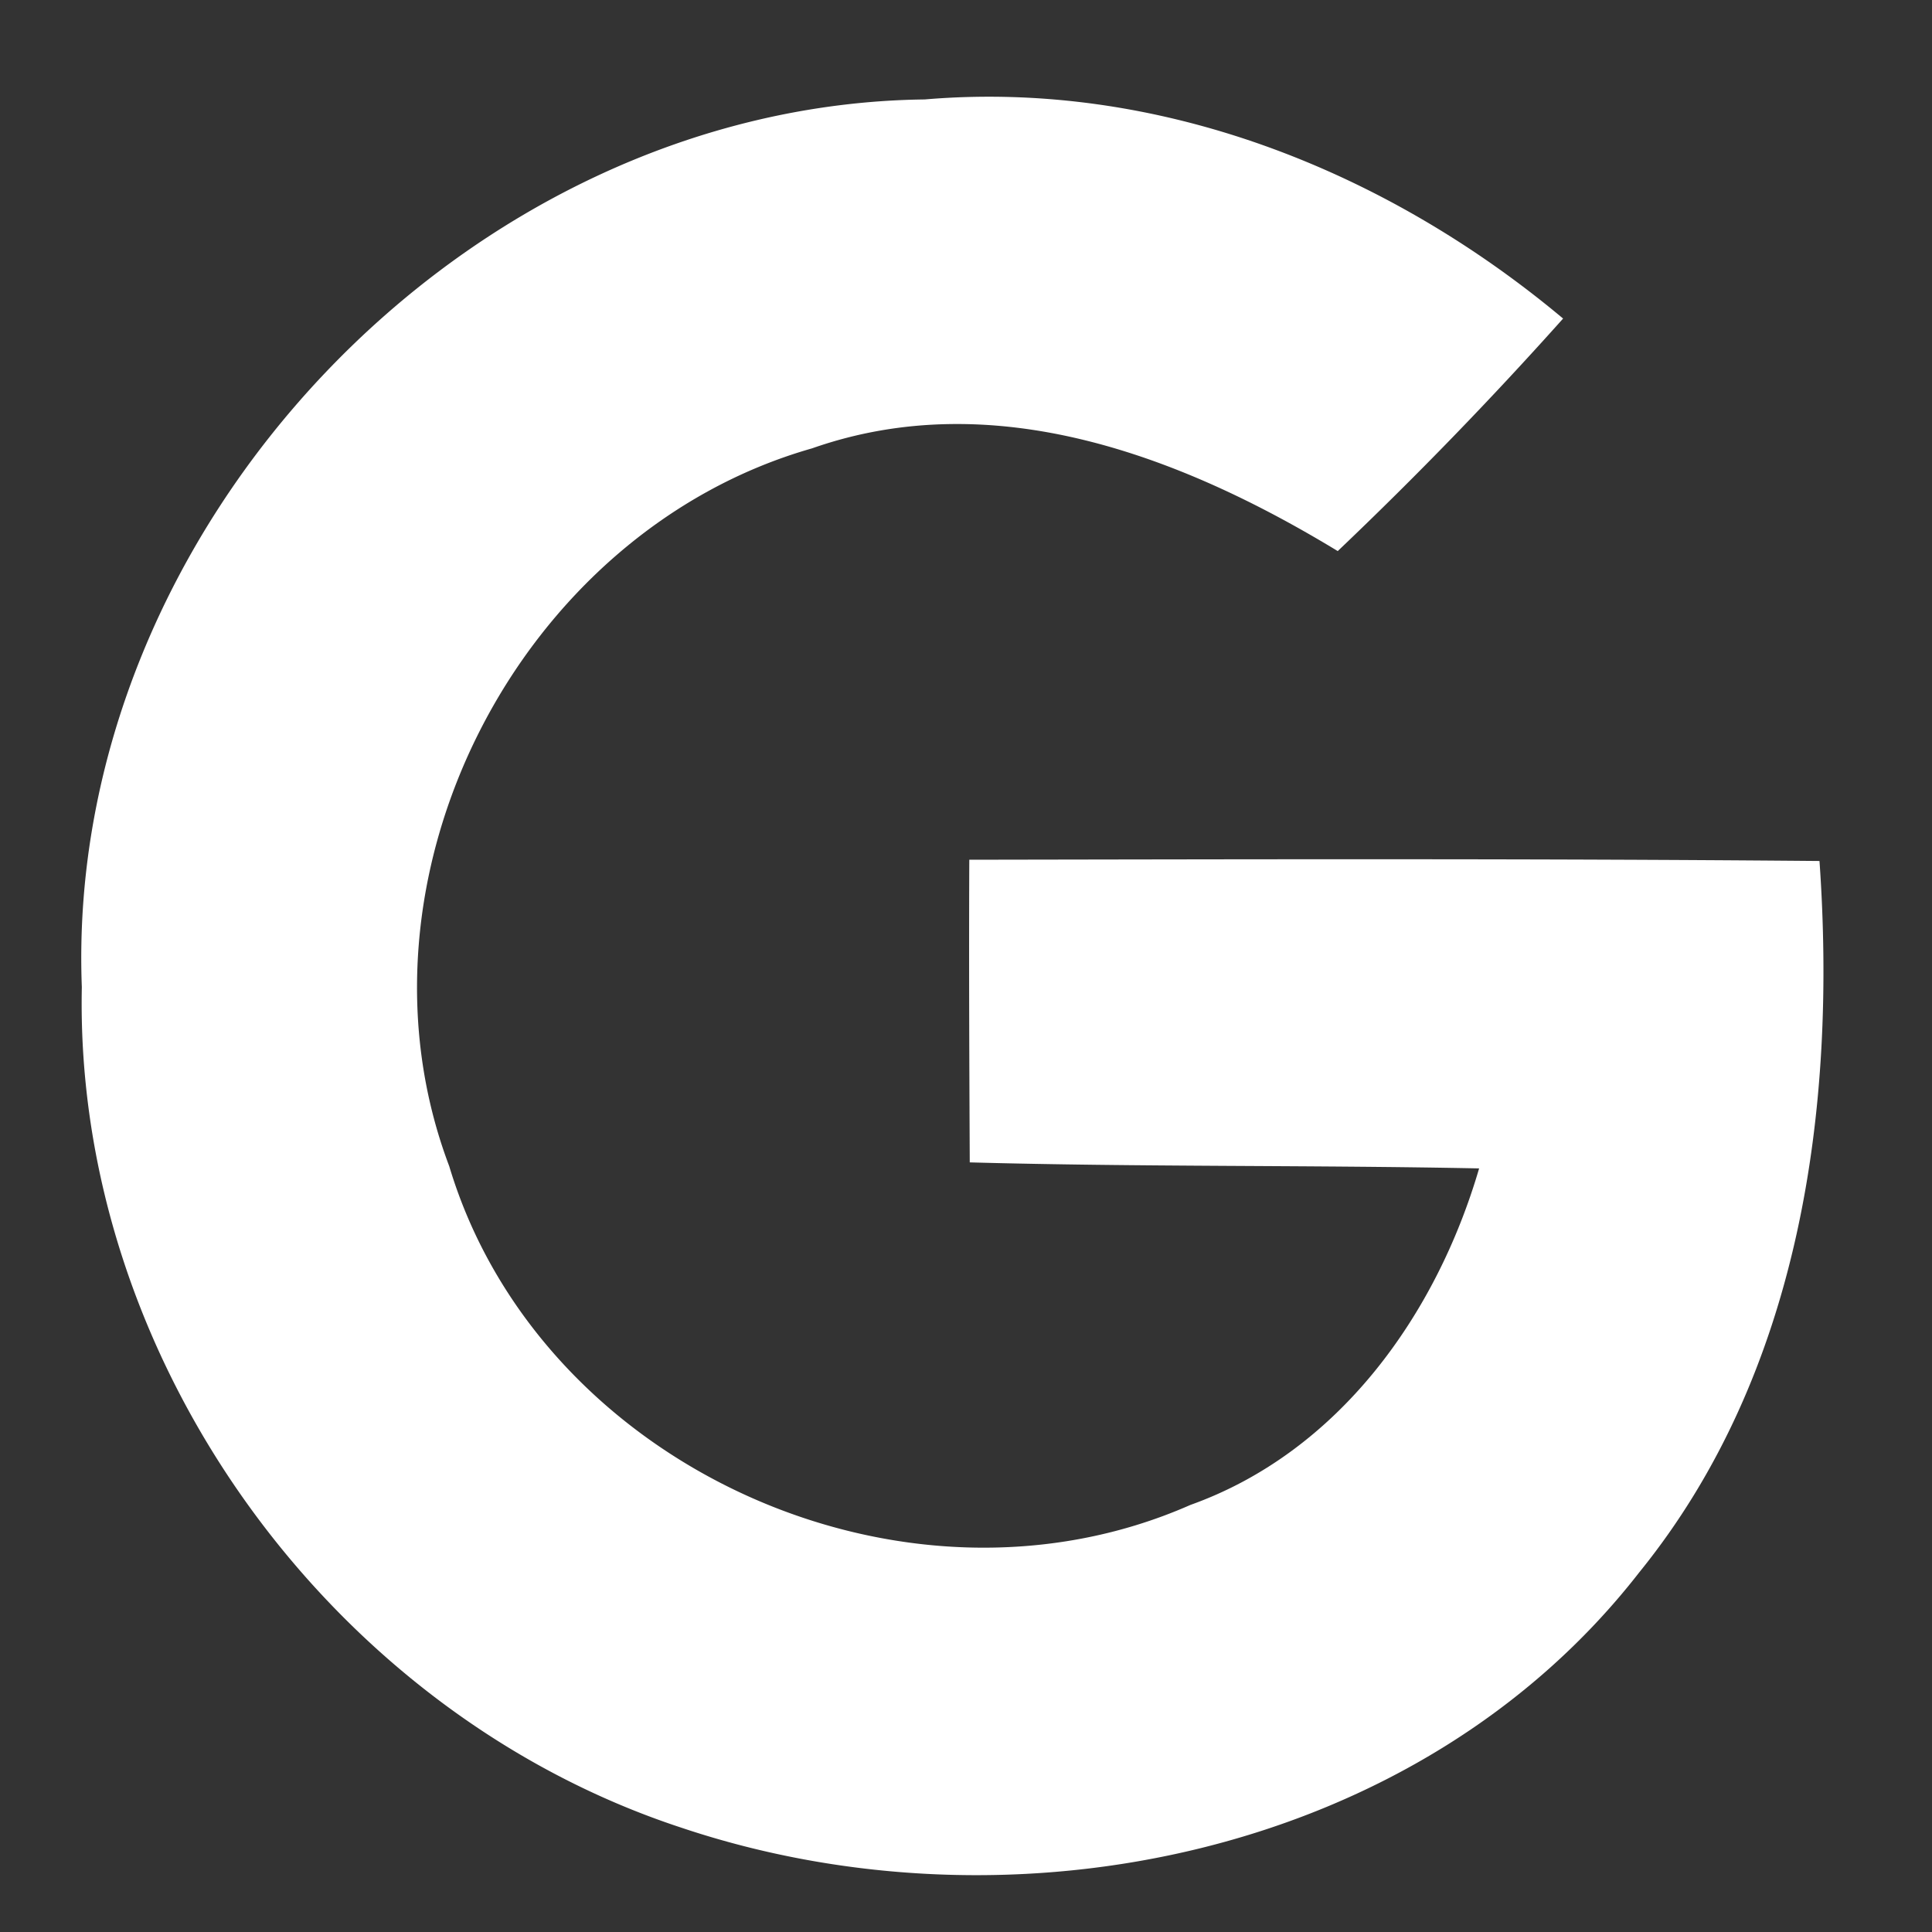 <svg width="17" height="17" fill="none" xmlns="http://www.w3.org/2000/svg"><rect width="100%" height="100%" fill="#333333" stroke="none"/><path d="M.72 8.685C.565 4.652 4.1.923 8.137.875c2.057-.175 4.06.624 5.617 1.928a35.147 35.147 0 01-1.983 2.046c-1.371-.833-3.022-1.467-4.625-.904-2.584.736-4.15 3.788-3.193 6.317.792 2.64 4.004 4.09 6.522 2.98 1.303-.466 2.162-1.669 2.54-2.961-1.494-.03-2.989-.012-4.482-.053-.004-.889-.008-1.774-.004-2.663 2.491-.004 4.987-.011 7.481.011.153 2.178-.167 4.509-1.584 6.257-1.938 2.495-5.52 3.227-8.434 2.248C2.901 15.065.652 11.95.72 8.685z" fill="#fff"/></svg>